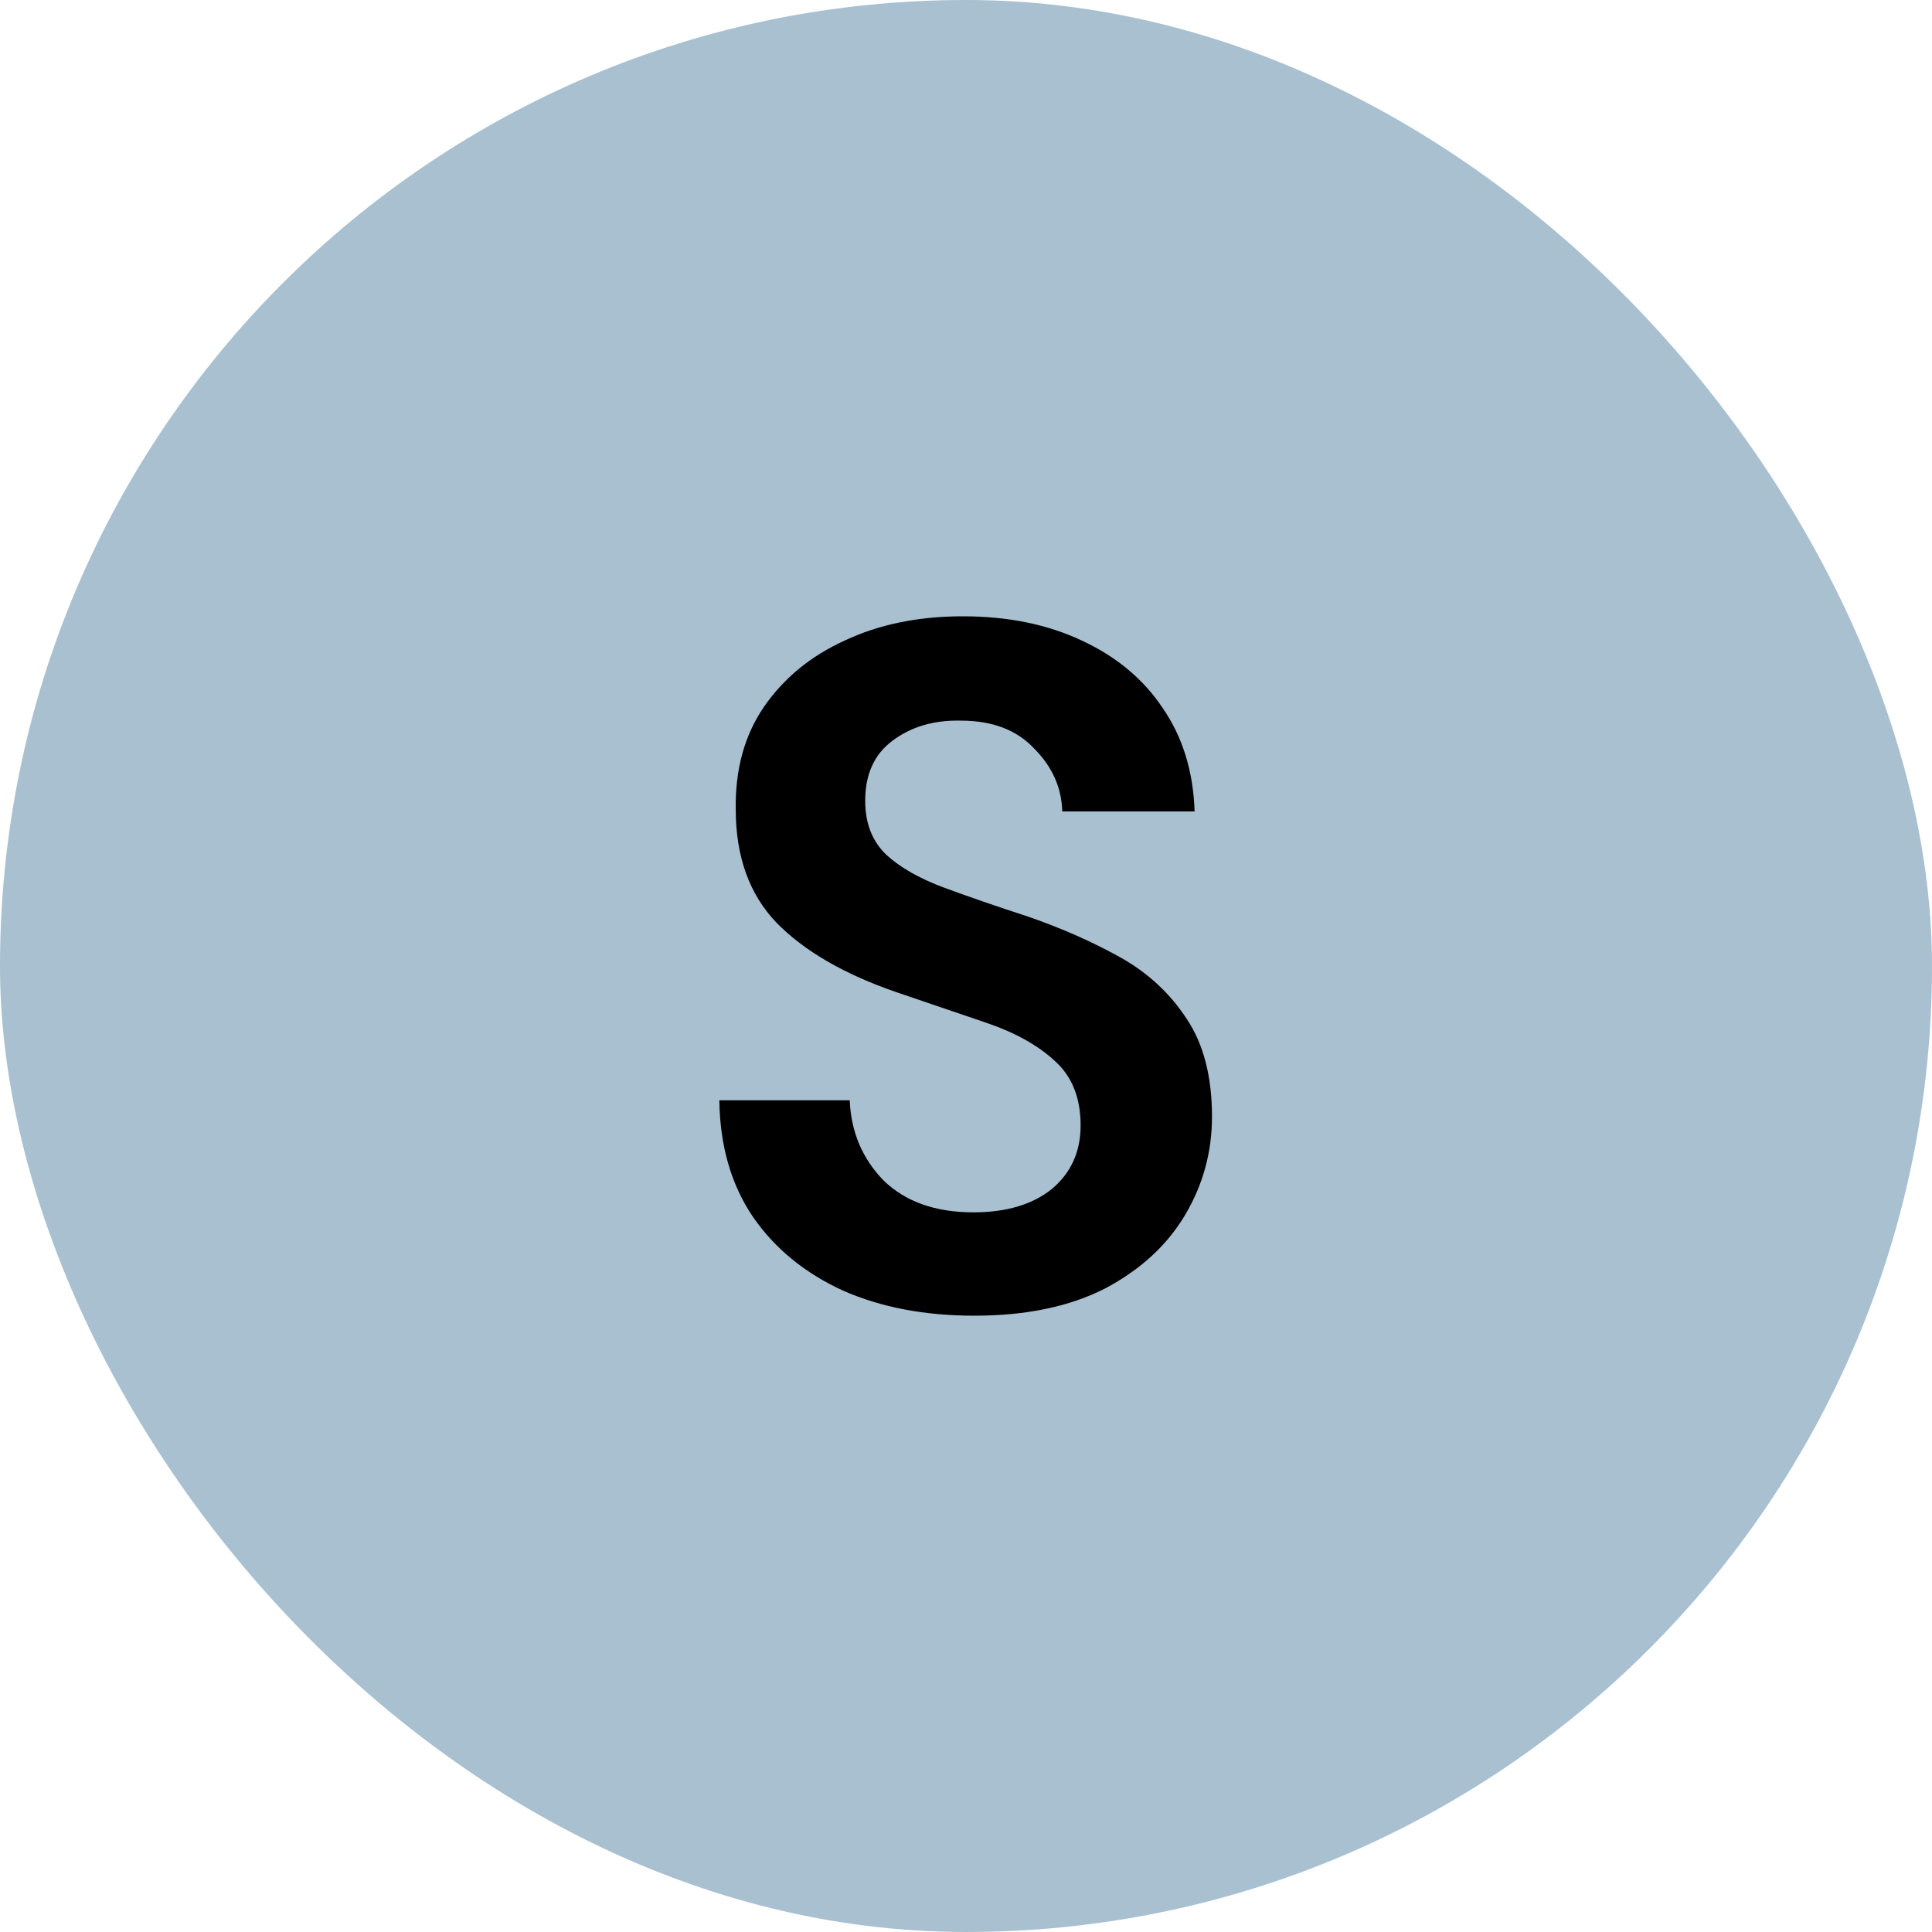 <svg width="40" height="40" viewBox="0 0 40 40" fill="none" xmlns="http://www.w3.org/2000/svg">
    <rect width="40" height="40" rx="20" fill="#A9C0D1"/>
    <path d="M20.173 27.24C19.146 27.24 18.239 27.067 17.453 26.72C16.666 26.36 16.046 25.853 15.593 25.2C15.139 24.533 14.906 23.727 14.893 22.78H17.593C17.619 23.433 17.853 23.987 18.293 24.44C18.746 24.88 19.366 25.1 20.153 25.1C20.833 25.1 21.373 24.94 21.773 24.62C22.173 24.287 22.373 23.847 22.373 23.3C22.373 22.727 22.193 22.28 21.833 21.96C21.486 21.64 21.019 21.38 20.433 21.18C19.846 20.98 19.219 20.767 18.553 20.54C17.473 20.167 16.646 19.687 16.073 19.1C15.513 18.513 15.233 17.733 15.233 16.76C15.219 15.933 15.413 15.227 15.813 14.64C16.226 14.04 16.786 13.58 17.493 13.26C18.199 12.927 19.013 12.76 19.933 12.76C20.866 12.76 21.686 12.927 22.393 13.26C23.113 13.593 23.673 14.06 24.073 14.66C24.486 15.26 24.706 15.973 24.733 16.8H21.993C21.979 16.307 21.786 15.873 21.413 15.5C21.053 15.113 20.546 14.92 19.893 14.92C19.333 14.907 18.859 15.047 18.473 15.34C18.099 15.62 17.913 16.033 17.913 16.58C17.913 17.047 18.059 17.42 18.353 17.7C18.646 17.967 19.046 18.193 19.553 18.38C20.059 18.567 20.639 18.767 21.293 18.98C21.986 19.22 22.619 19.5 23.193 19.82C23.766 20.14 24.226 20.567 24.573 21.1C24.919 21.62 25.093 22.293 25.093 23.12C25.093 23.853 24.906 24.533 24.533 25.16C24.159 25.787 23.606 26.293 22.873 26.68C22.139 27.053 21.239 27.24 20.173 27.24Z" fill="black"/>
    </svg>
    